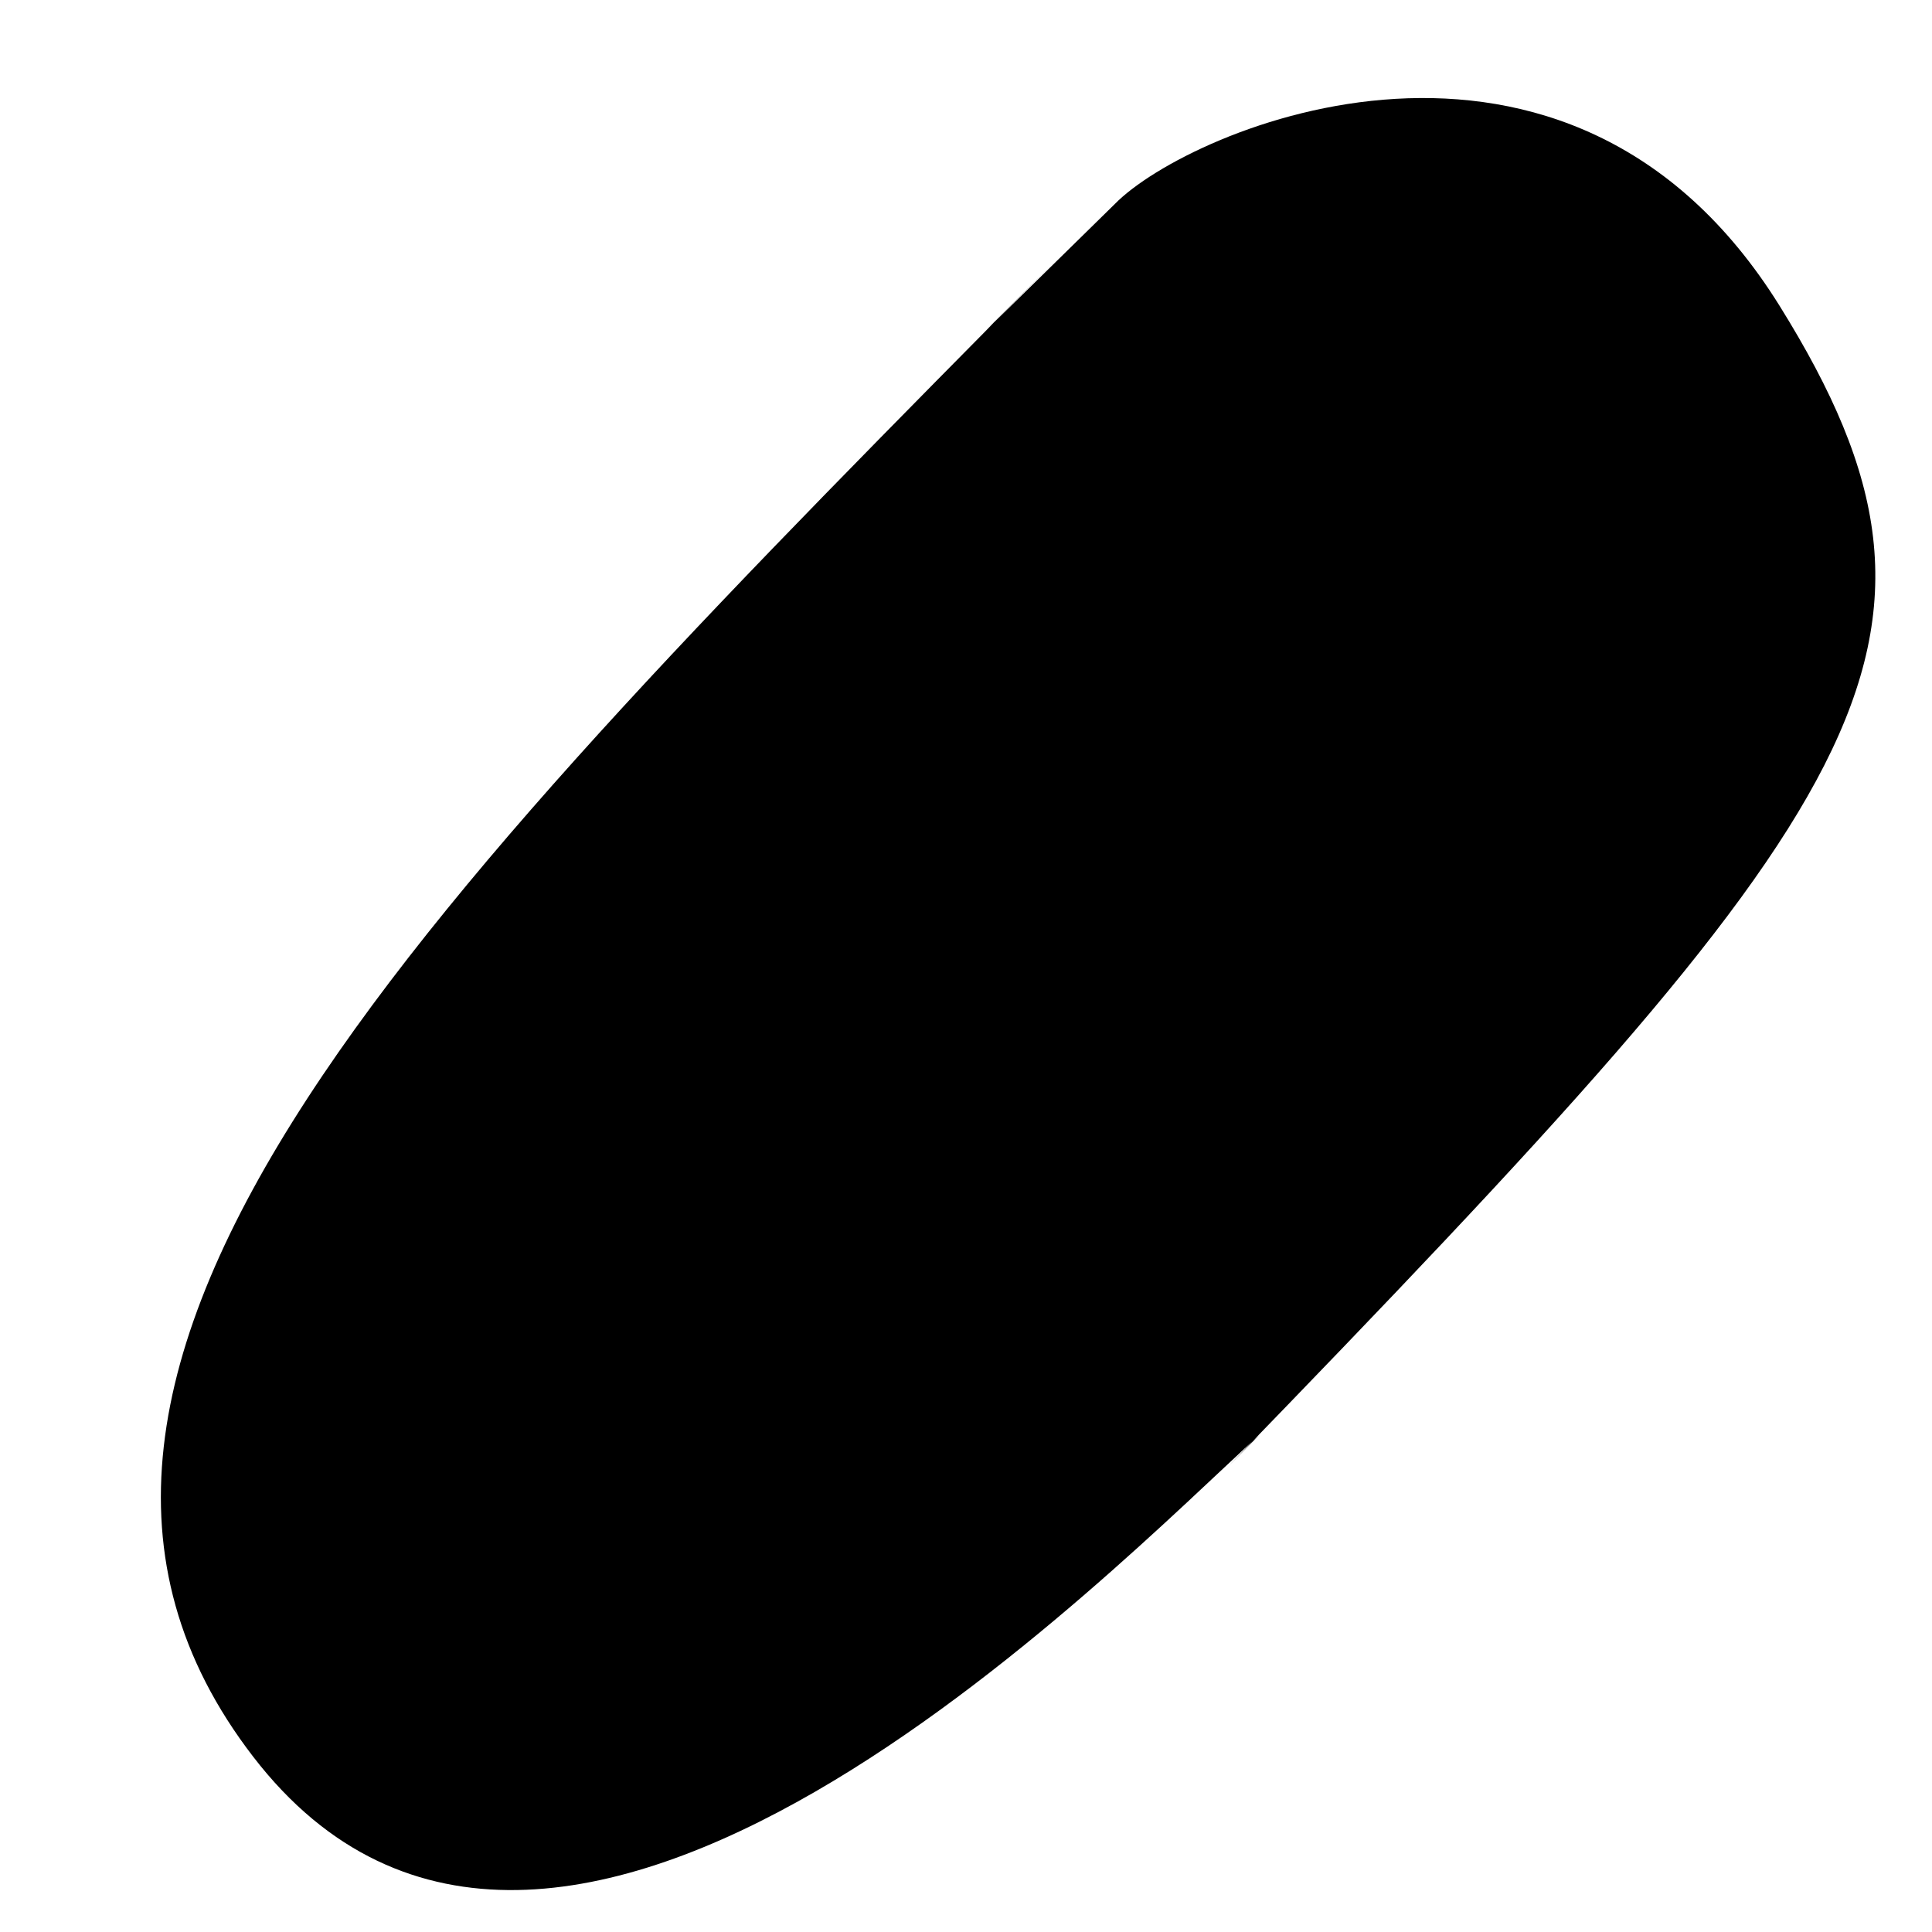 <svg  width="100%" height="100%" version="1.1" id="Layer_1" x="0px" y="0px" viewBox="0 0 512 512" style="enable-background:new 0 0 512 512;" xml:space="preserve"  preserveAspectRatio="xMinYMin meet"><rect id="svgEditorBackground" x="0" y="0" width="512" height="512" style="fill:none;stroke:none"/>
<g>
	<g>
		<g>
			<path d="M-34.041,269.929v-27.133c0.538,259.911,-1.548,460.124,143.489,479.584s141.402,-219.675,144.495,-277.659v12.645c-3.093,-272.698,-10.623,-331.268,-126.227,-358.643s-161.219,85.945,-161.03,117.21Z" transform="matrix(0.635 0.63 -0.63 0.635 452.691 -62.125)"/>
		</g>
	</g>
</g>
</svg>